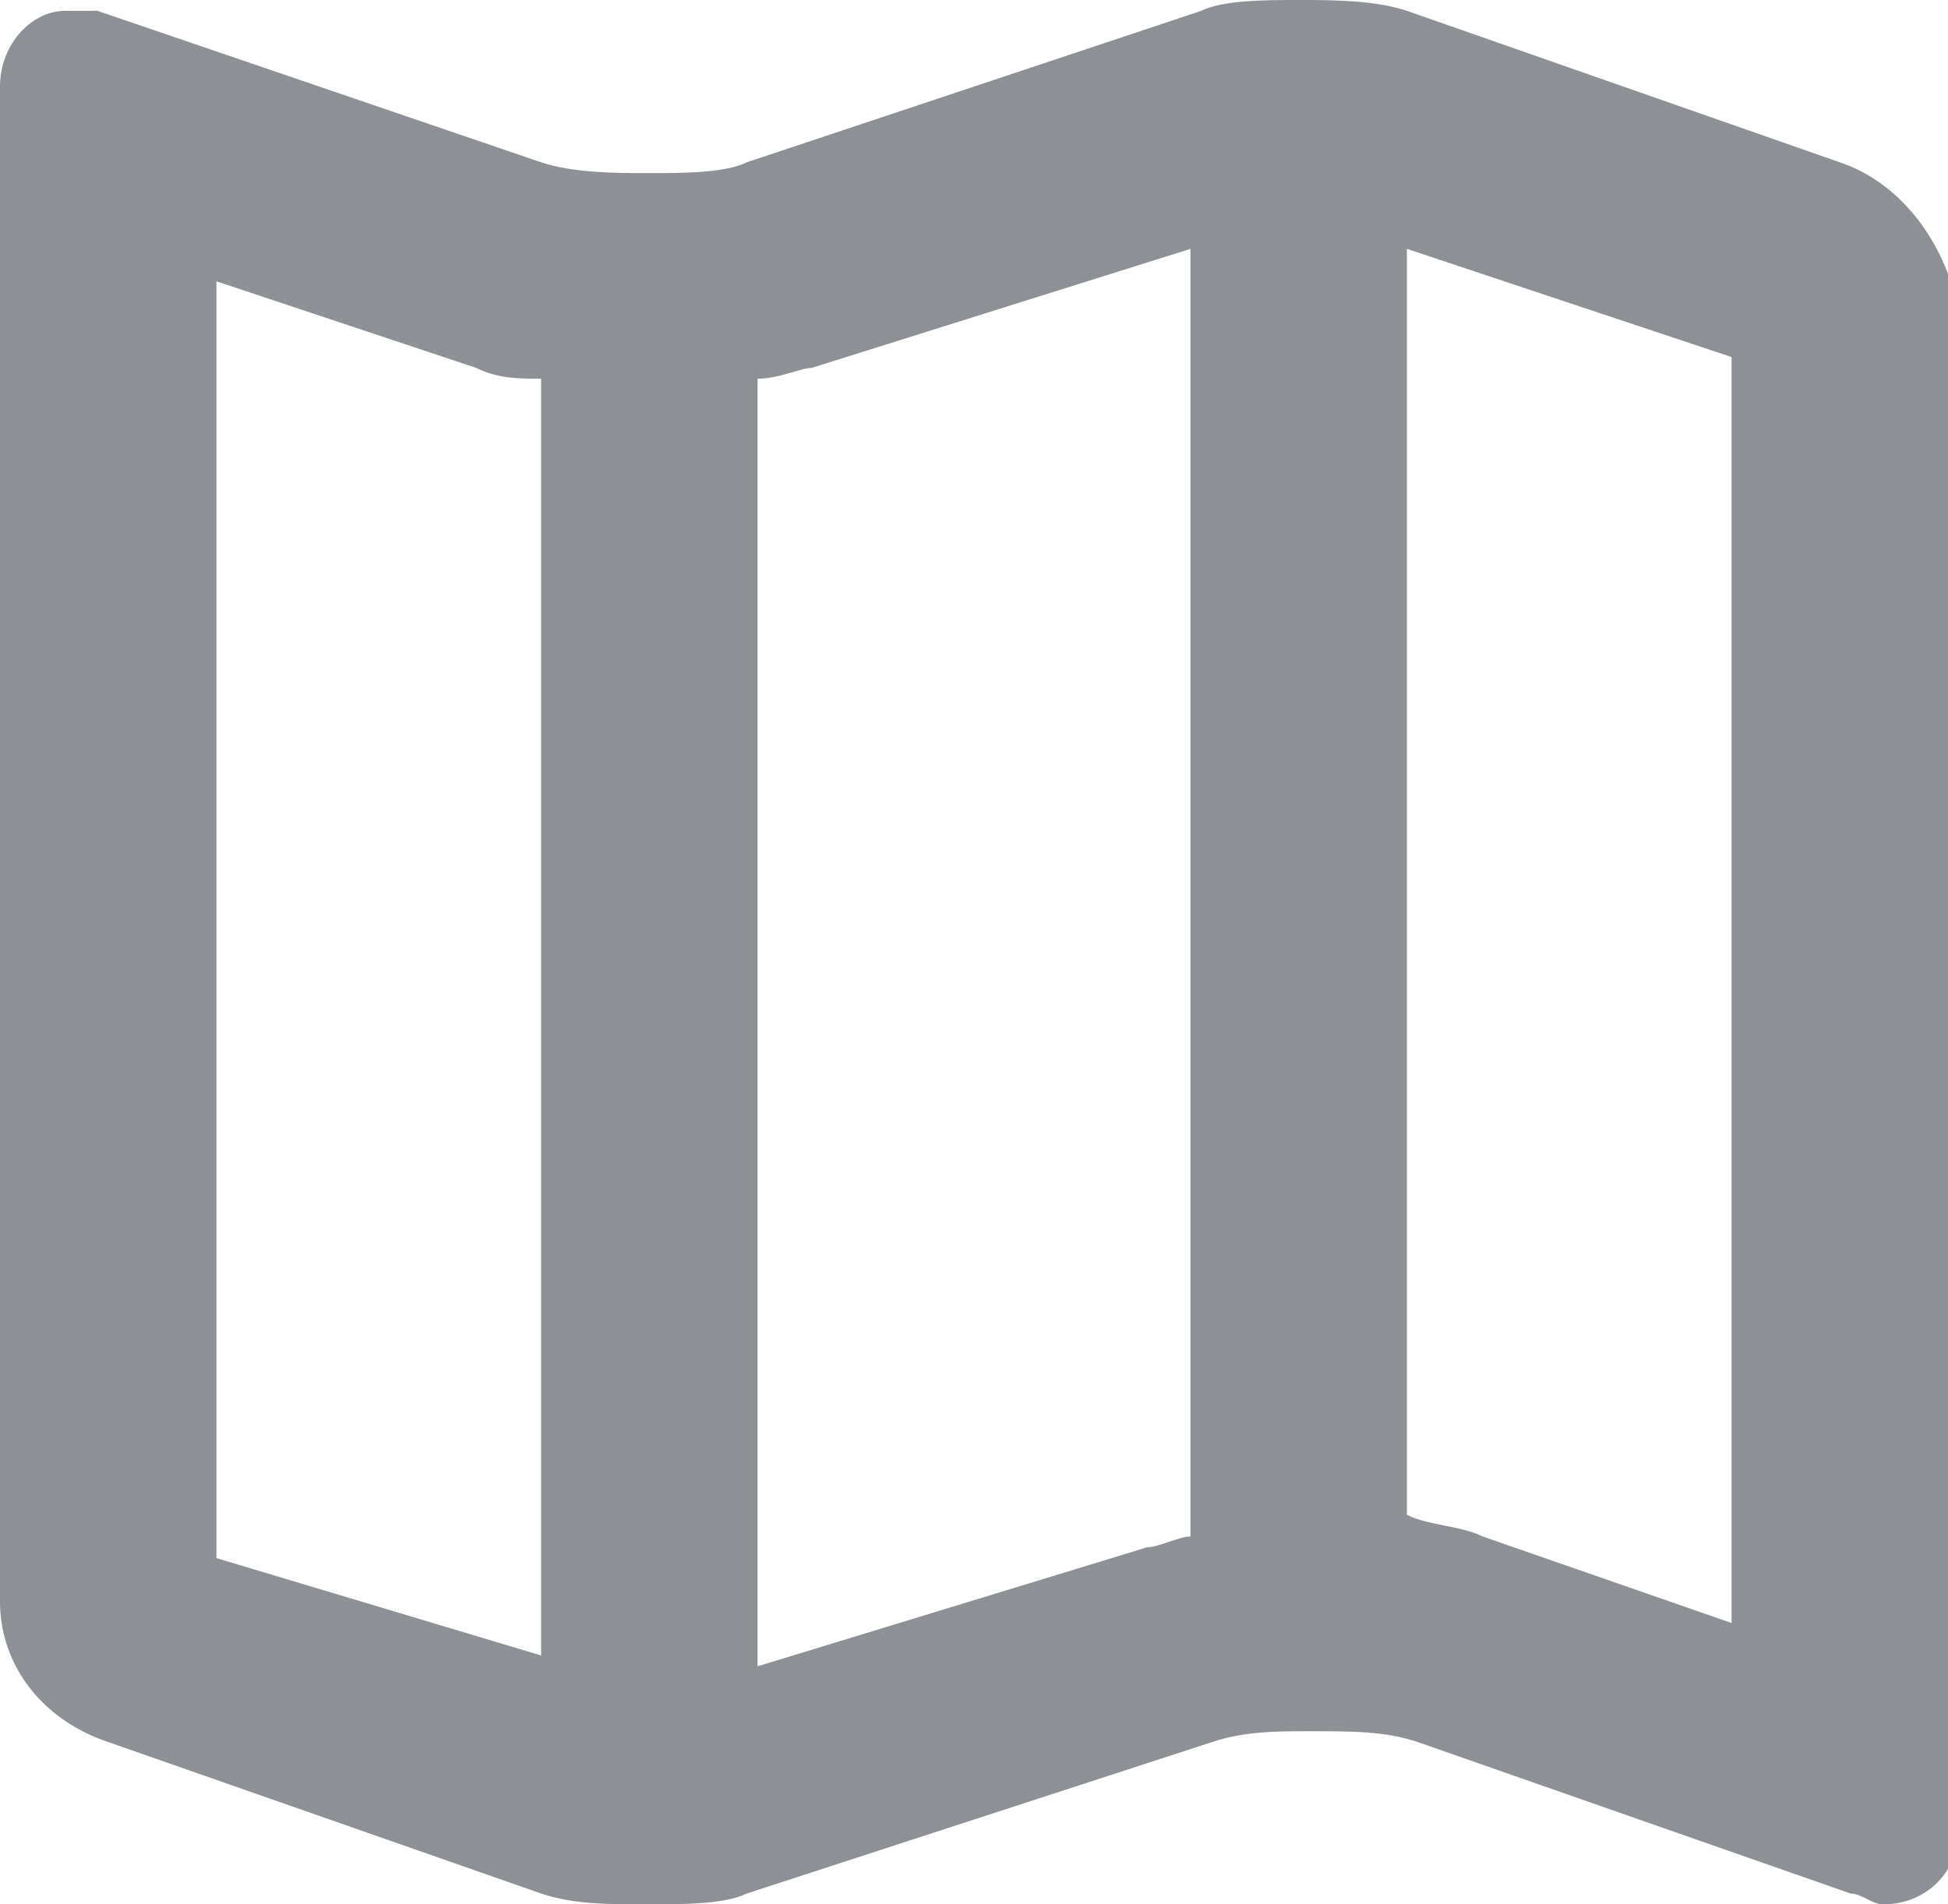 <?xml version="1.0" encoding="utf-8"?>
<!-- Generator: Adobe Illustrator 21.0.2, SVG Export Plug-In . SVG Version: 6.00 Build 0)  -->
<svg version="1.1" id="Layer_1" xmlns="http://www.w3.org/2000/svg" xmlns:xlink="http://www.w3.org/1999/xlink" x="0px" y="0px"
	 viewBox="0 0 18 17.6" style="enable-background:new 0 0 18 17.6;" xml:space="preserve">
<style type="text/css">
	.st0{fill:#8D9095;}
</style>
<path class="st0" d="M17,1.5L13,0.1C12.7,0,12.3,0,12,0c-0.3,0-0.7,0-0.9,0.1L6.9,1.5C6.7,1.6,6.3,1.6,6,1.6c-0.3,0-0.7,0-1-0.1
	L0.9,0.1c-0.1,0-0.2,0-0.3,0C0.3,0.1,0,0.4,0,0.8v14c0,0.6,0.4,1.1,1,1.3l4,1.4c0.3,0.1,0.6,0.1,1,0.1c0.3,0,0.7,0,0.9-0.1l4.3-1.4
	c0.3-0.1,0.6-0.1,0.9-0.1c0.4,0,0.7,0,1,0.1l4,1.4c0.1,0,0.2,0.1,0.3,0.1c0.4,0,0.7-0.3,0.7-0.7v-14C18,2.3,17.6,1.7,17,1.5z
	 M2,14.4V2.6l2.4,0.8C4.6,3.5,4.8,3.5,5,3.5v11.8L2,14.4z M7,15.4V3.5c0.2,0,0.4-0.1,0.5-0.1L11,2.3v11.9c-0.1,0-0.3,0.1-0.4,0.1
	L7,15.4z M16,15l-2.3-0.8c-0.2-0.1-0.5-0.1-0.7-0.2V2.3l3,1V15z"/>
</svg>
